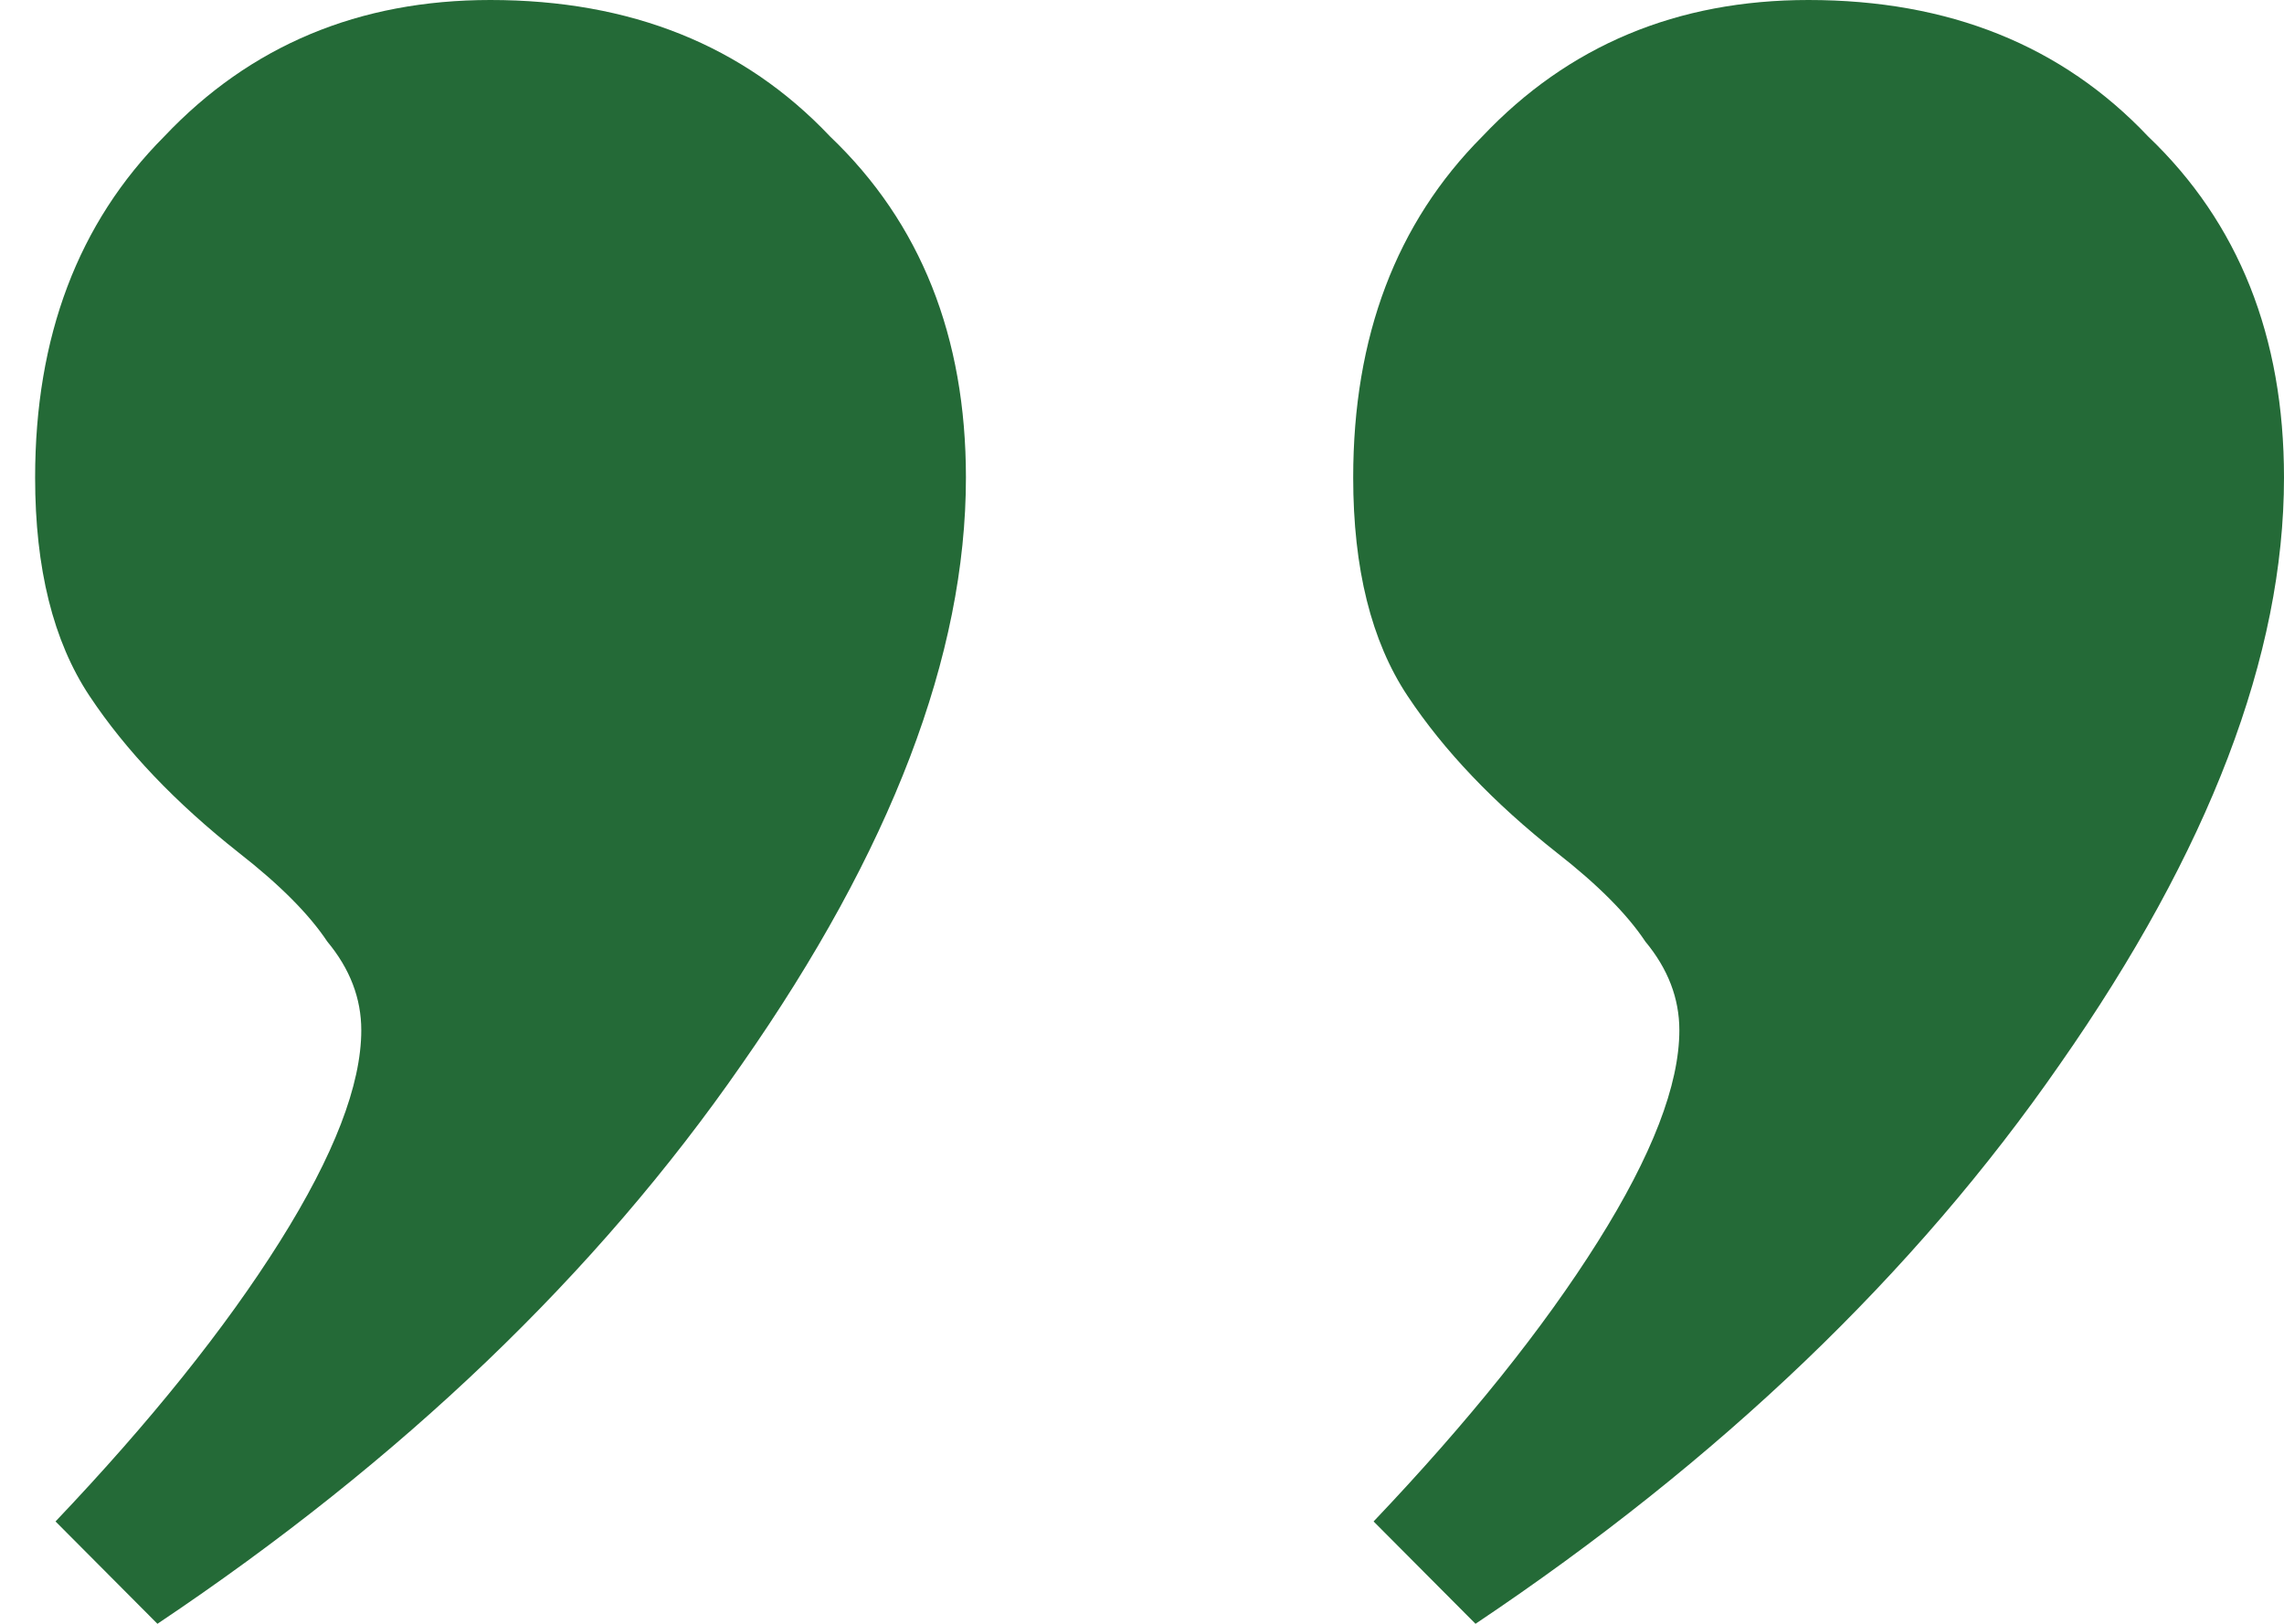 <svg width="45" height="32" viewBox="0 0 45 32" fill="none" xmlns="http://www.w3.org/2000/svg">
<path d="M1.094 29.983C2.968 28.011 4.44 26.174 5.511 24.471C6.582 22.767 7.118 21.378 7.118 20.302C7.118 19.675 6.895 19.092 6.448 18.555C6.091 18.017 5.511 17.434 4.708 16.807C3.459 15.821 2.477 14.79 1.763 13.714C1.049 12.639 0.692 11.204 0.692 9.412C0.692 6.633 1.54 4.392 3.236 2.689C4.931 0.896 7.073 0 9.661 0C12.428 0 14.659 0.896 16.354 2.689C18.139 4.392 19.031 6.633 19.031 9.412C19.031 12.908 17.559 16.762 14.614 20.975C11.758 25.098 7.921 28.773 3.102 32L1.094 29.983ZM27.063 29.983C28.937 28.011 30.409 26.174 31.48 24.471C32.551 22.767 33.087 21.378 33.087 20.302C33.087 19.675 32.863 19.092 32.417 18.555C32.06 18.017 31.48 17.434 30.677 16.807C29.428 15.821 28.446 14.79 27.732 13.714C27.018 12.639 26.661 11.204 26.661 9.412C26.661 6.633 27.509 4.392 29.205 2.689C30.9 0.896 33.042 0 35.63 0C38.396 0 40.627 0.896 42.323 2.689C44.108 4.392 45 6.633 45 9.412C45 12.908 43.528 16.762 40.583 20.975C37.727 25.098 33.89 28.773 29.071 32L27.063 29.983Z" fill="#246A37"/>
</svg>
